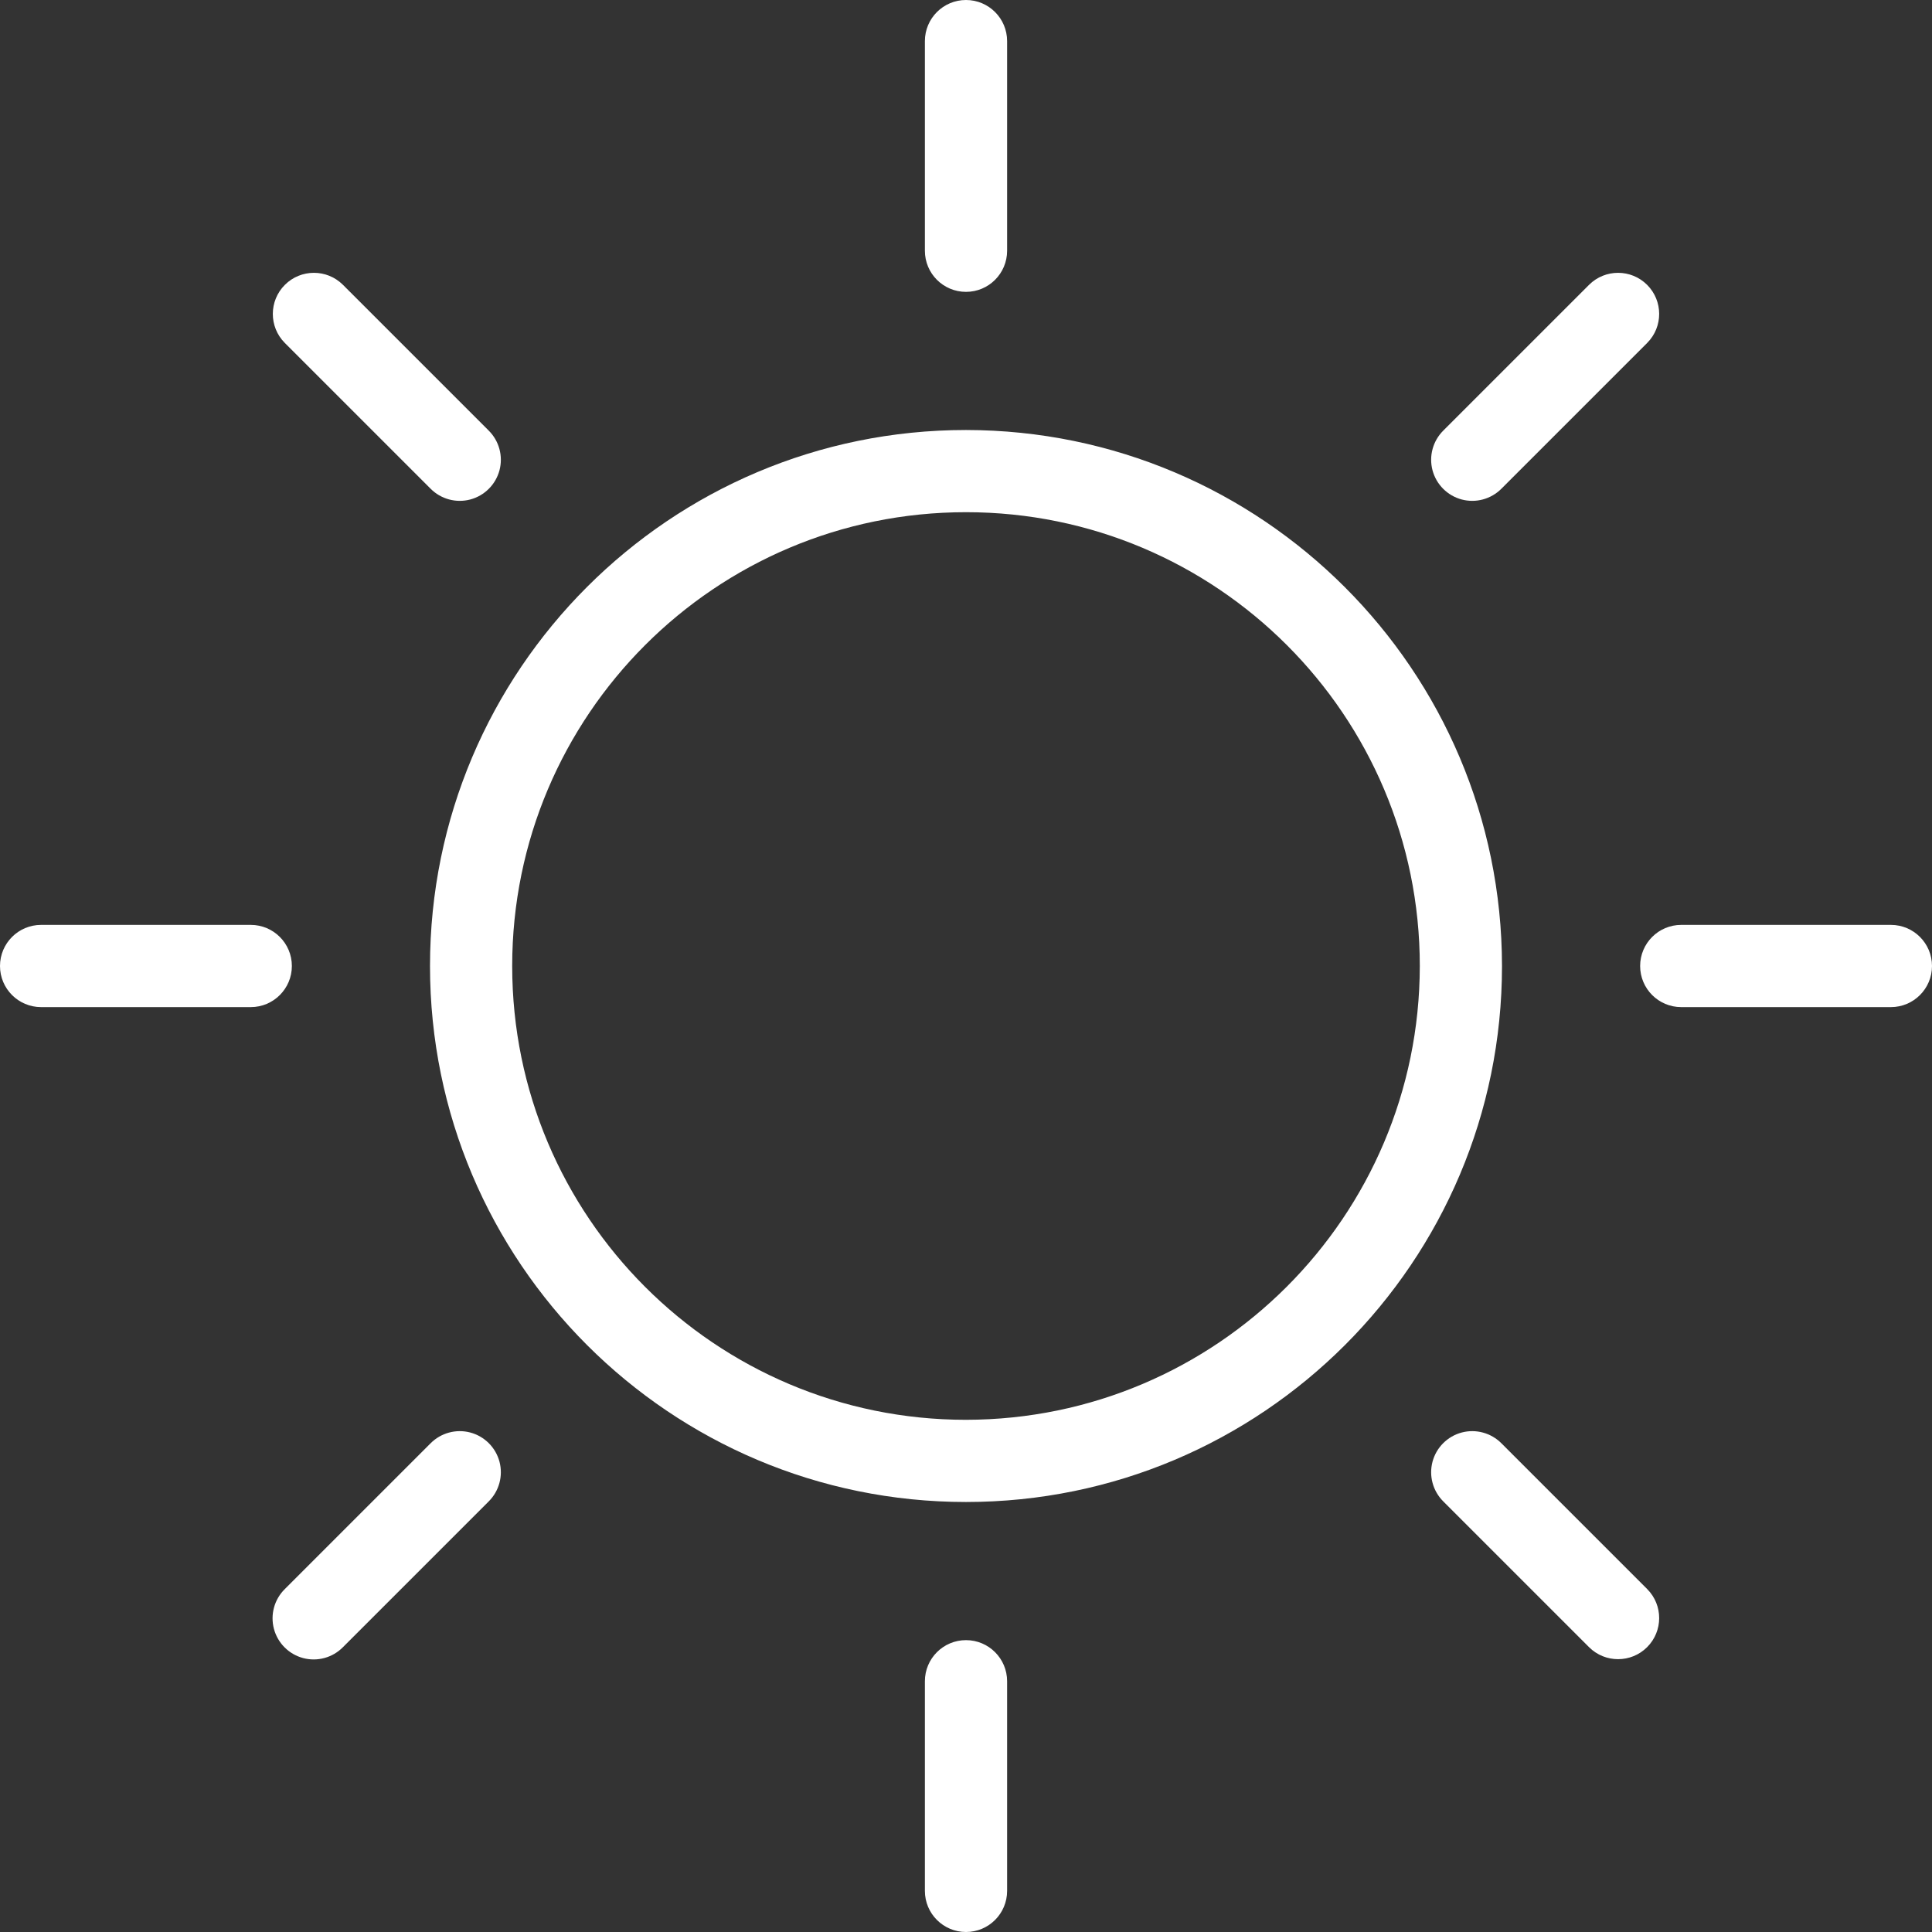 <?xml version="1.0" encoding="UTF-8"?>
<svg width="72px" height="72px" viewBox="0 0 72 72" version="1.1" xmlns="http://www.w3.org/2000/svg" xmlns:xlink="http://www.w3.org/1999/xlink">
    <rect x="0" y="0" width="72" height="72" fill="#333333" stroke="none"/>
    <!-- Generator: Sketch 63.1 (92452) - https://sketch.com -->
    <title>icon-sun</title>
    <desc>Created with Sketch.</desc>
    <g id="Page-1" stroke="none" stroke-width="1" fill="none" fill-rule="evenodd">
        <g id="Desktop" fill="#FFFFFF" fill-rule="nonzero">
            <g id="icon-sun">
                <path d="M36,61.123 C36.846,61.123 37.532,61.809 37.532,62.655 L37.532,62.655 L37.532,70.468 C37.532,71.314 36.846,72 36,72 C35.154,72 34.468,71.314 34.468,70.468 L34.468,70.468 L34.468,62.655 C34.468,61.809 35.154,61.123 36,61.123 Z M16.046,53.788 C16.432,53.399 16.997,53.245 17.528,53.386 C18.058,53.528 18.472,53.942 18.614,54.472 C18.755,55.003 18.601,55.568 18.212,55.954 L18.212,55.954 L12.778,61.388 C12.391,61.779 11.826,61.932 11.295,61.791 C10.765,61.649 10.351,61.235 10.209,60.705 C10.068,60.174 10.221,59.609 10.612,59.222 L10.612,59.222 Z M54.472,53.386 C55.003,53.245 55.568,53.399 55.954,53.788 L55.954,53.788 L61.388,59.222 C61.983,59.821 61.98,60.788 61.384,61.384 C60.788,61.98 59.821,61.983 59.222,61.388 L59.222,61.388 L53.788,55.954 C53.399,55.568 53.245,55.003 53.386,54.472 C53.528,53.942 53.942,53.528 54.472,53.386 Z M36,16.025 C47.027,16.037 55.963,24.973 55.975,36 C55.975,47.032 47.032,55.975 36,55.975 C24.968,55.975 16.025,47.032 16.025,36 C16.025,24.968 24.968,16.025 36,16.025 Z M36,19.088 C26.66,19.088 19.088,26.66 19.088,36 C19.088,45.34 26.66,52.912 36,52.912 C45.336,52.901 52.901,45.336 52.912,36 C52.912,26.66 45.34,19.088 36,19.088 Z M70.468,34.468 C71.314,34.468 72,35.154 72,36 C72,36.846 71.314,37.532 70.468,37.532 L70.468,37.532 L62.655,37.532 C61.809,37.532 61.123,36.846 61.123,36 C61.123,35.154 61.809,34.468 62.655,34.468 L62.655,34.468 Z M9.345,34.468 C10.191,34.468 10.877,35.154 10.877,36 C10.877,36.846 10.191,37.532 9.345,37.532 L9.345,37.532 L1.532,37.532 C0.686,37.532 -1.0658141e-14,36.846 -1.0658141e-14,36 C-1.0658141e-14,35.154 0.686,34.468 1.532,34.468 L1.532,34.468 Z M59.222,10.612 C59.821,10.017 60.788,10.02 61.384,10.616 C61.98,11.212 61.983,12.179 61.388,12.778 L61.388,12.778 L55.954,18.212 C55.568,18.601 55.003,18.755 54.472,18.614 C53.942,18.472 53.528,18.058 53.386,17.528 C53.245,16.997 53.399,16.432 53.788,16.046 L53.788,16.046 Z M10.616,10.616 C11.212,10.02 12.179,10.017 12.778,10.612 L12.778,10.612 L18.212,16.046 C18.601,16.432 18.755,16.997 18.614,17.528 C18.472,18.058 18.058,18.472 17.528,18.614 C16.997,18.755 16.432,18.601 16.046,18.212 L16.046,18.212 L10.612,12.778 C10.017,12.179 10.02,11.212 10.616,10.616 Z M36,-1.0658141e-14 C36.846,-1.0658141e-14 37.532,0.686 37.532,1.532 L37.532,1.532 L37.532,9.345 C37.532,10.191 36.846,10.877 36,10.877 C35.154,10.877 34.468,10.191 34.468,9.345 L34.468,9.345 L34.468,1.532 C34.468,0.686 35.154,-1.0658141e-14 36,-1.0658141e-14 Z" id="Combined-Shape"></path>
            </g>
        </g>
    </g>
</svg>